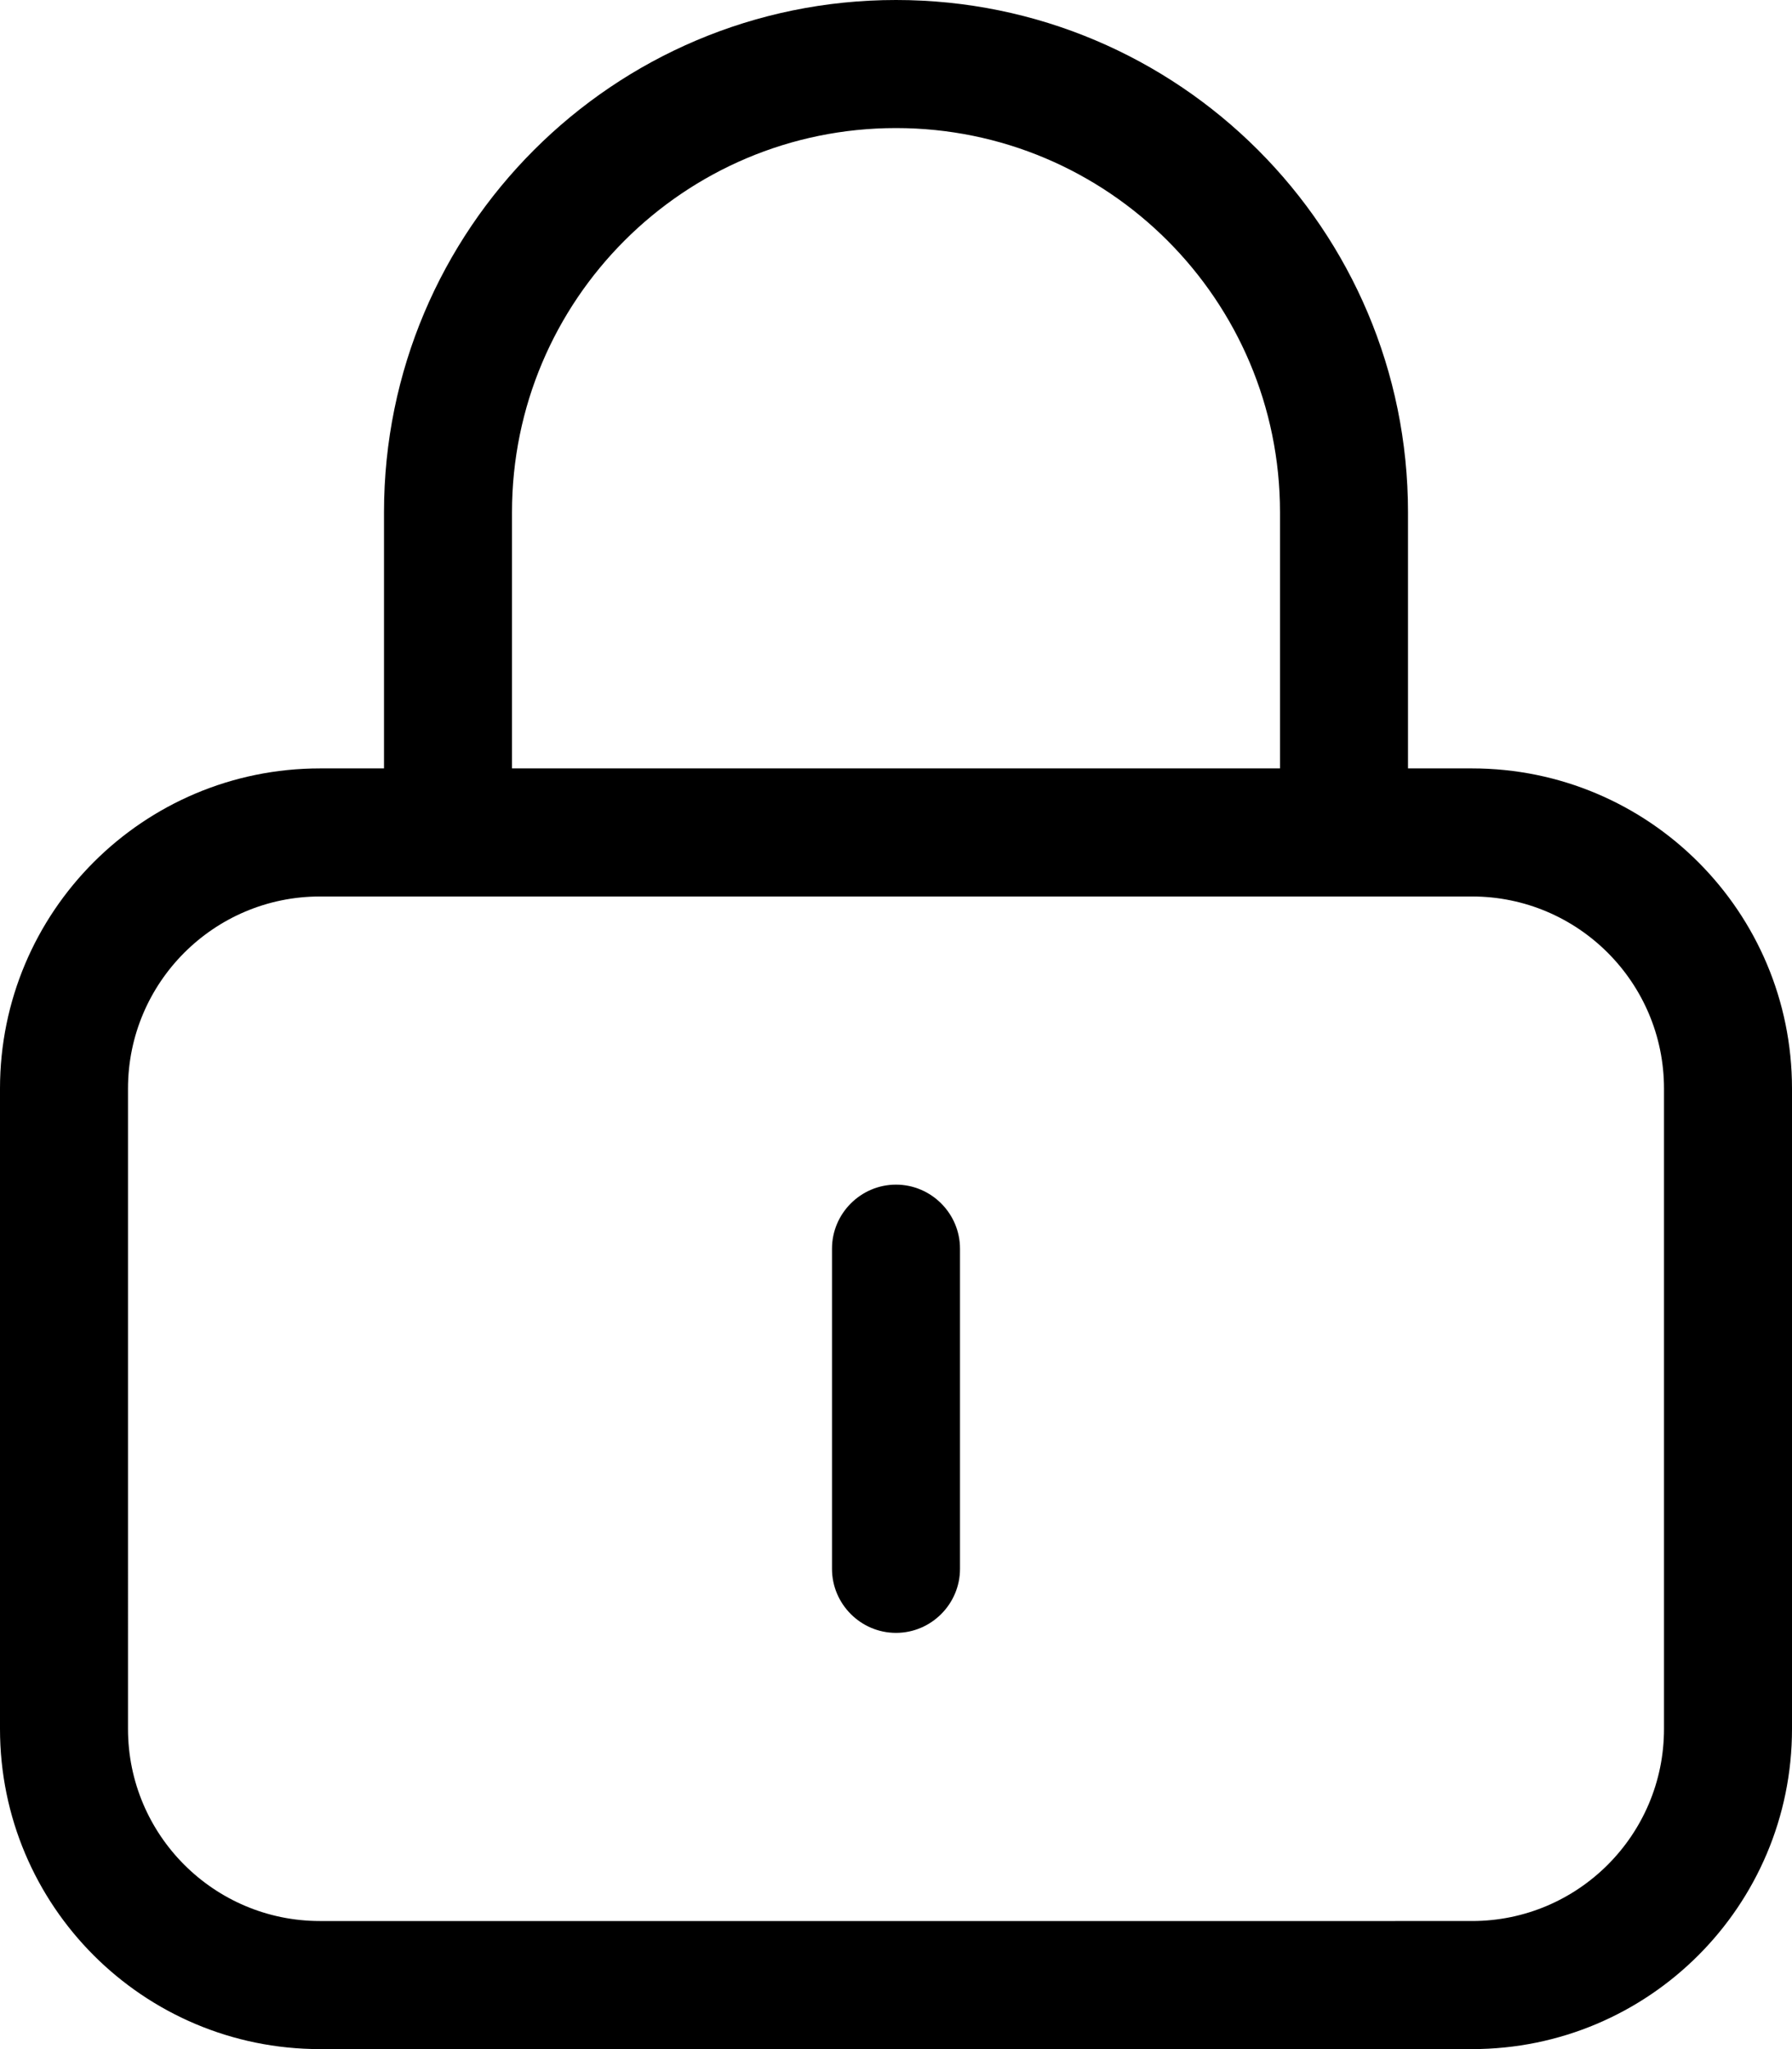 <svg xmlns="http://www.w3.org/2000/svg" viewBox="0 0 448 512"><path fill="currentColor" d="M224 32c53 0 96 43 96 96v64H128v-64c0-53 43-96 96-96zM96 128v64H80c-44.2 0-80 35.8-80 80v160c0 44.2 35.8 80 80 80h288c44.2 0 80-35.8 80-80V272c0-44.2-35.8-80-80-80h-16v-64C352 57.3 294.7 0 224 0S96 57.3 96 128zm-16 96h288c26.5 0 48 21.5 48 48v160c0 26.5-21.5 48-48 48H80c-26.5 0-48-21.5-48-48V272c0-26.5 21.5-48 48-48zm160 88c0-8.8-7.2-16-16-16s-16 7.2-16 16v80c0 8.8 7.2 16 16 16s16-7.2 16-16v-80z"/></svg>